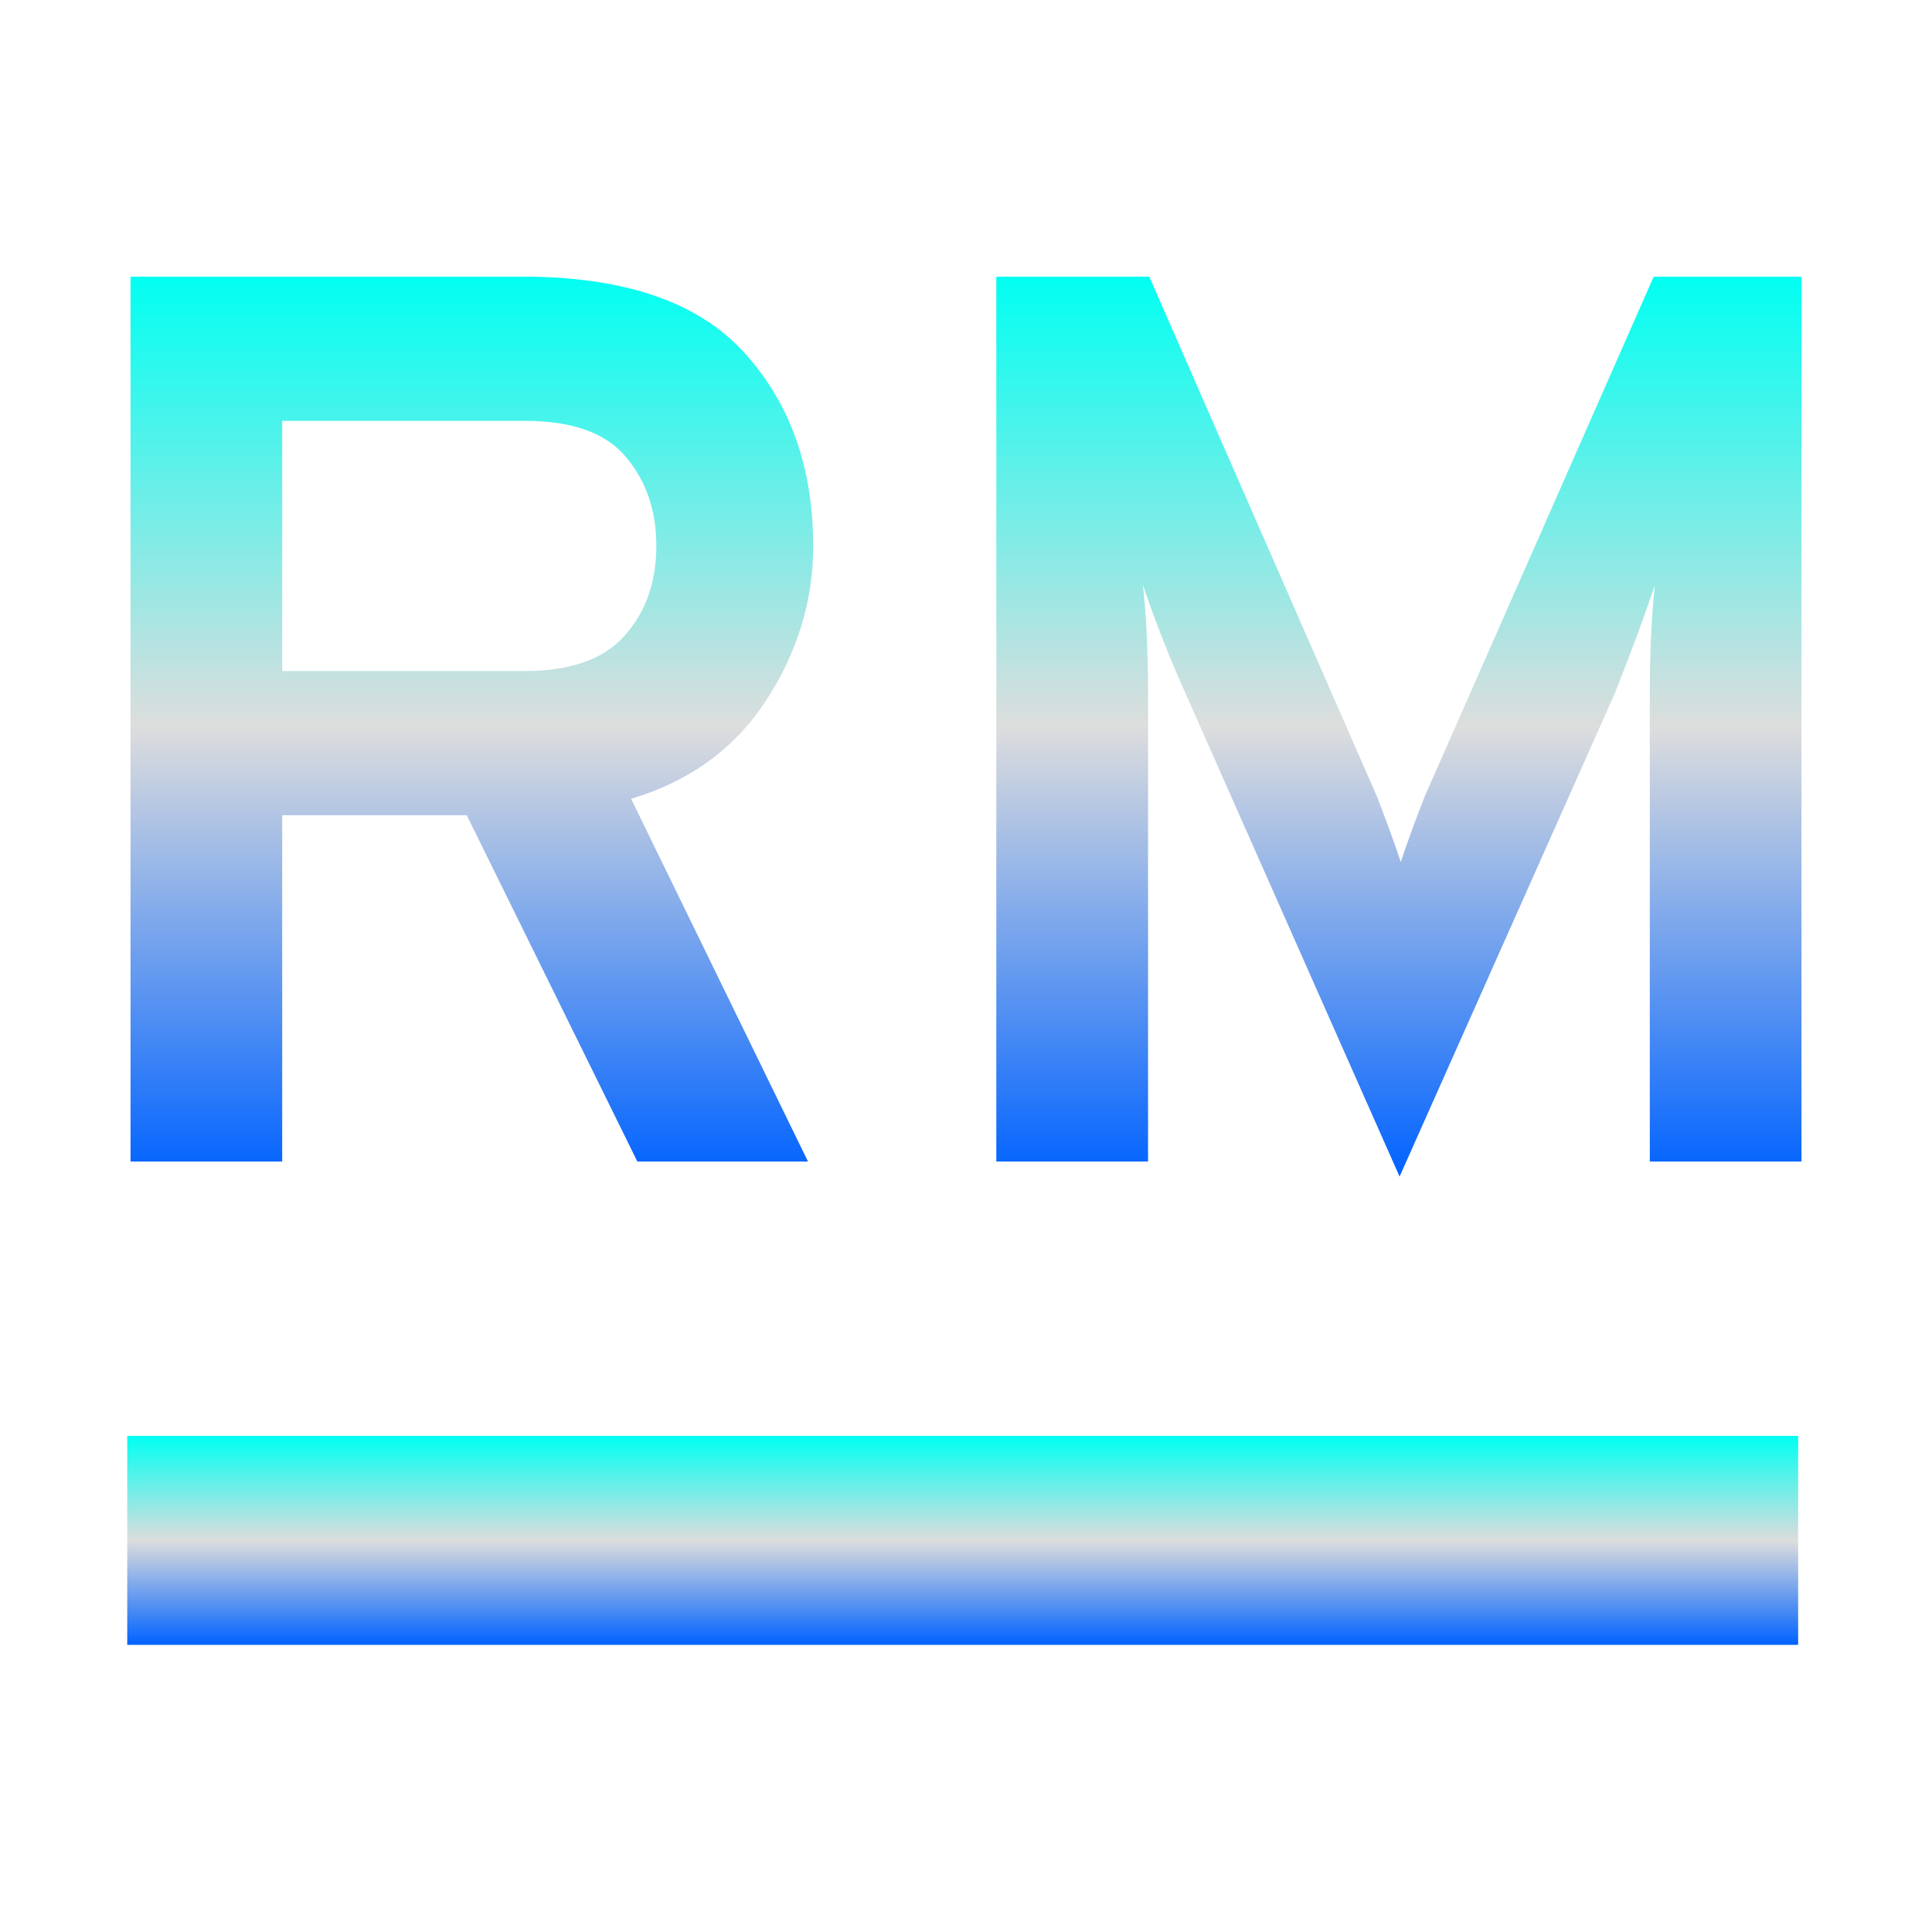 <svg xmlns="http://www.w3.org/2000/svg" xmlns:xlink="http://www.w3.org/1999/xlink" width="64px" height="64px" viewBox="0 0 64 64" version="1.1">
<defs>
<linearGradient id="linear0" gradientUnits="userSpaceOnUse" x1="0" y1="0" x2="0" y2="1" gradientTransform="matrix(55.351,0,0,6.919,4.216,47.568)">
<stop offset="0" style="stop-color:#00fff2;stop-opacity:1;"/>
<stop offset="0.5" style="stop-color:#dddddd;stop-opacity:1;"/>
<stop offset="1" style="stop-color:#0062ff;stop-opacity:1;"/>
</linearGradient>
<linearGradient id="linear1" gradientUnits="userSpaceOnUse" x1="0" y1="0" x2="0" y2="1" gradientTransform="matrix(55.351,0,0,29.811,4.324,9.167)">
<stop offset="0" style="stop-color:#00fff2;stop-opacity:1;"/>
<stop offset="0.5" style="stop-color:#dddddd;stop-opacity:1;"/>
<stop offset="1" style="stop-color:#0062ff;stop-opacity:1;"/>
</linearGradient>
</defs>
<g id="surface1">
<path style=" stroke:none;fill-rule:evenodd;fill:url(#linear0);" d="M 4.215 47.566 L 59.566 47.566 L 59.566 54.488 L 4.215 54.488 Z M 4.215 47.566 "/>
<path style=" stroke:none;fill-rule:evenodd;fill:url(#linear1);" d="M 9.348 38.477 L 4.324 38.477 L 4.324 9.164 L 17.309 9.164 C 20.68 9.164 23.133 10.004 24.652 11.68 C 26.176 13.352 26.938 15.488 26.938 18.086 C 26.938 19.902 26.418 21.605 25.387 23.191 C 24.352 24.785 22.863 25.875 20.906 26.461 L 26.766 38.477 L 21.113 38.477 L 15.461 27.004 L 9.348 27.004 Z M 9.348 13.941 L 9.348 22.23 L 17.387 22.23 C 18.895 22.23 20 21.836 20.691 21.059 C 21.391 20.273 21.742 19.285 21.742 18.086 C 21.742 16.914 21.406 15.934 20.734 15.137 C 20.066 14.336 18.949 13.941 17.387 13.941 Z M 59.676 9.164 L 59.676 38.477 L 54.652 38.477 L 54.652 22.902 C 54.652 21.617 54.707 20.445 54.82 19.383 C 54.484 20.387 54.039 21.59 53.484 22.988 L 46.363 38.977 L 39.242 22.902 C 38.742 21.785 38.281 20.613 37.863 19.383 C 37.973 20.445 38.031 21.617 38.031 22.902 L 38.031 38.477 L 33.004 38.477 L 33.004 9.164 L 38.07 9.164 L 45.609 26.375 C 45.914 27.16 46.18 27.883 46.402 28.555 C 46.625 27.883 46.891 27.16 47.199 26.375 L 54.781 9.164 Z M 59.676 9.164 "/>
</g>
</svg>
